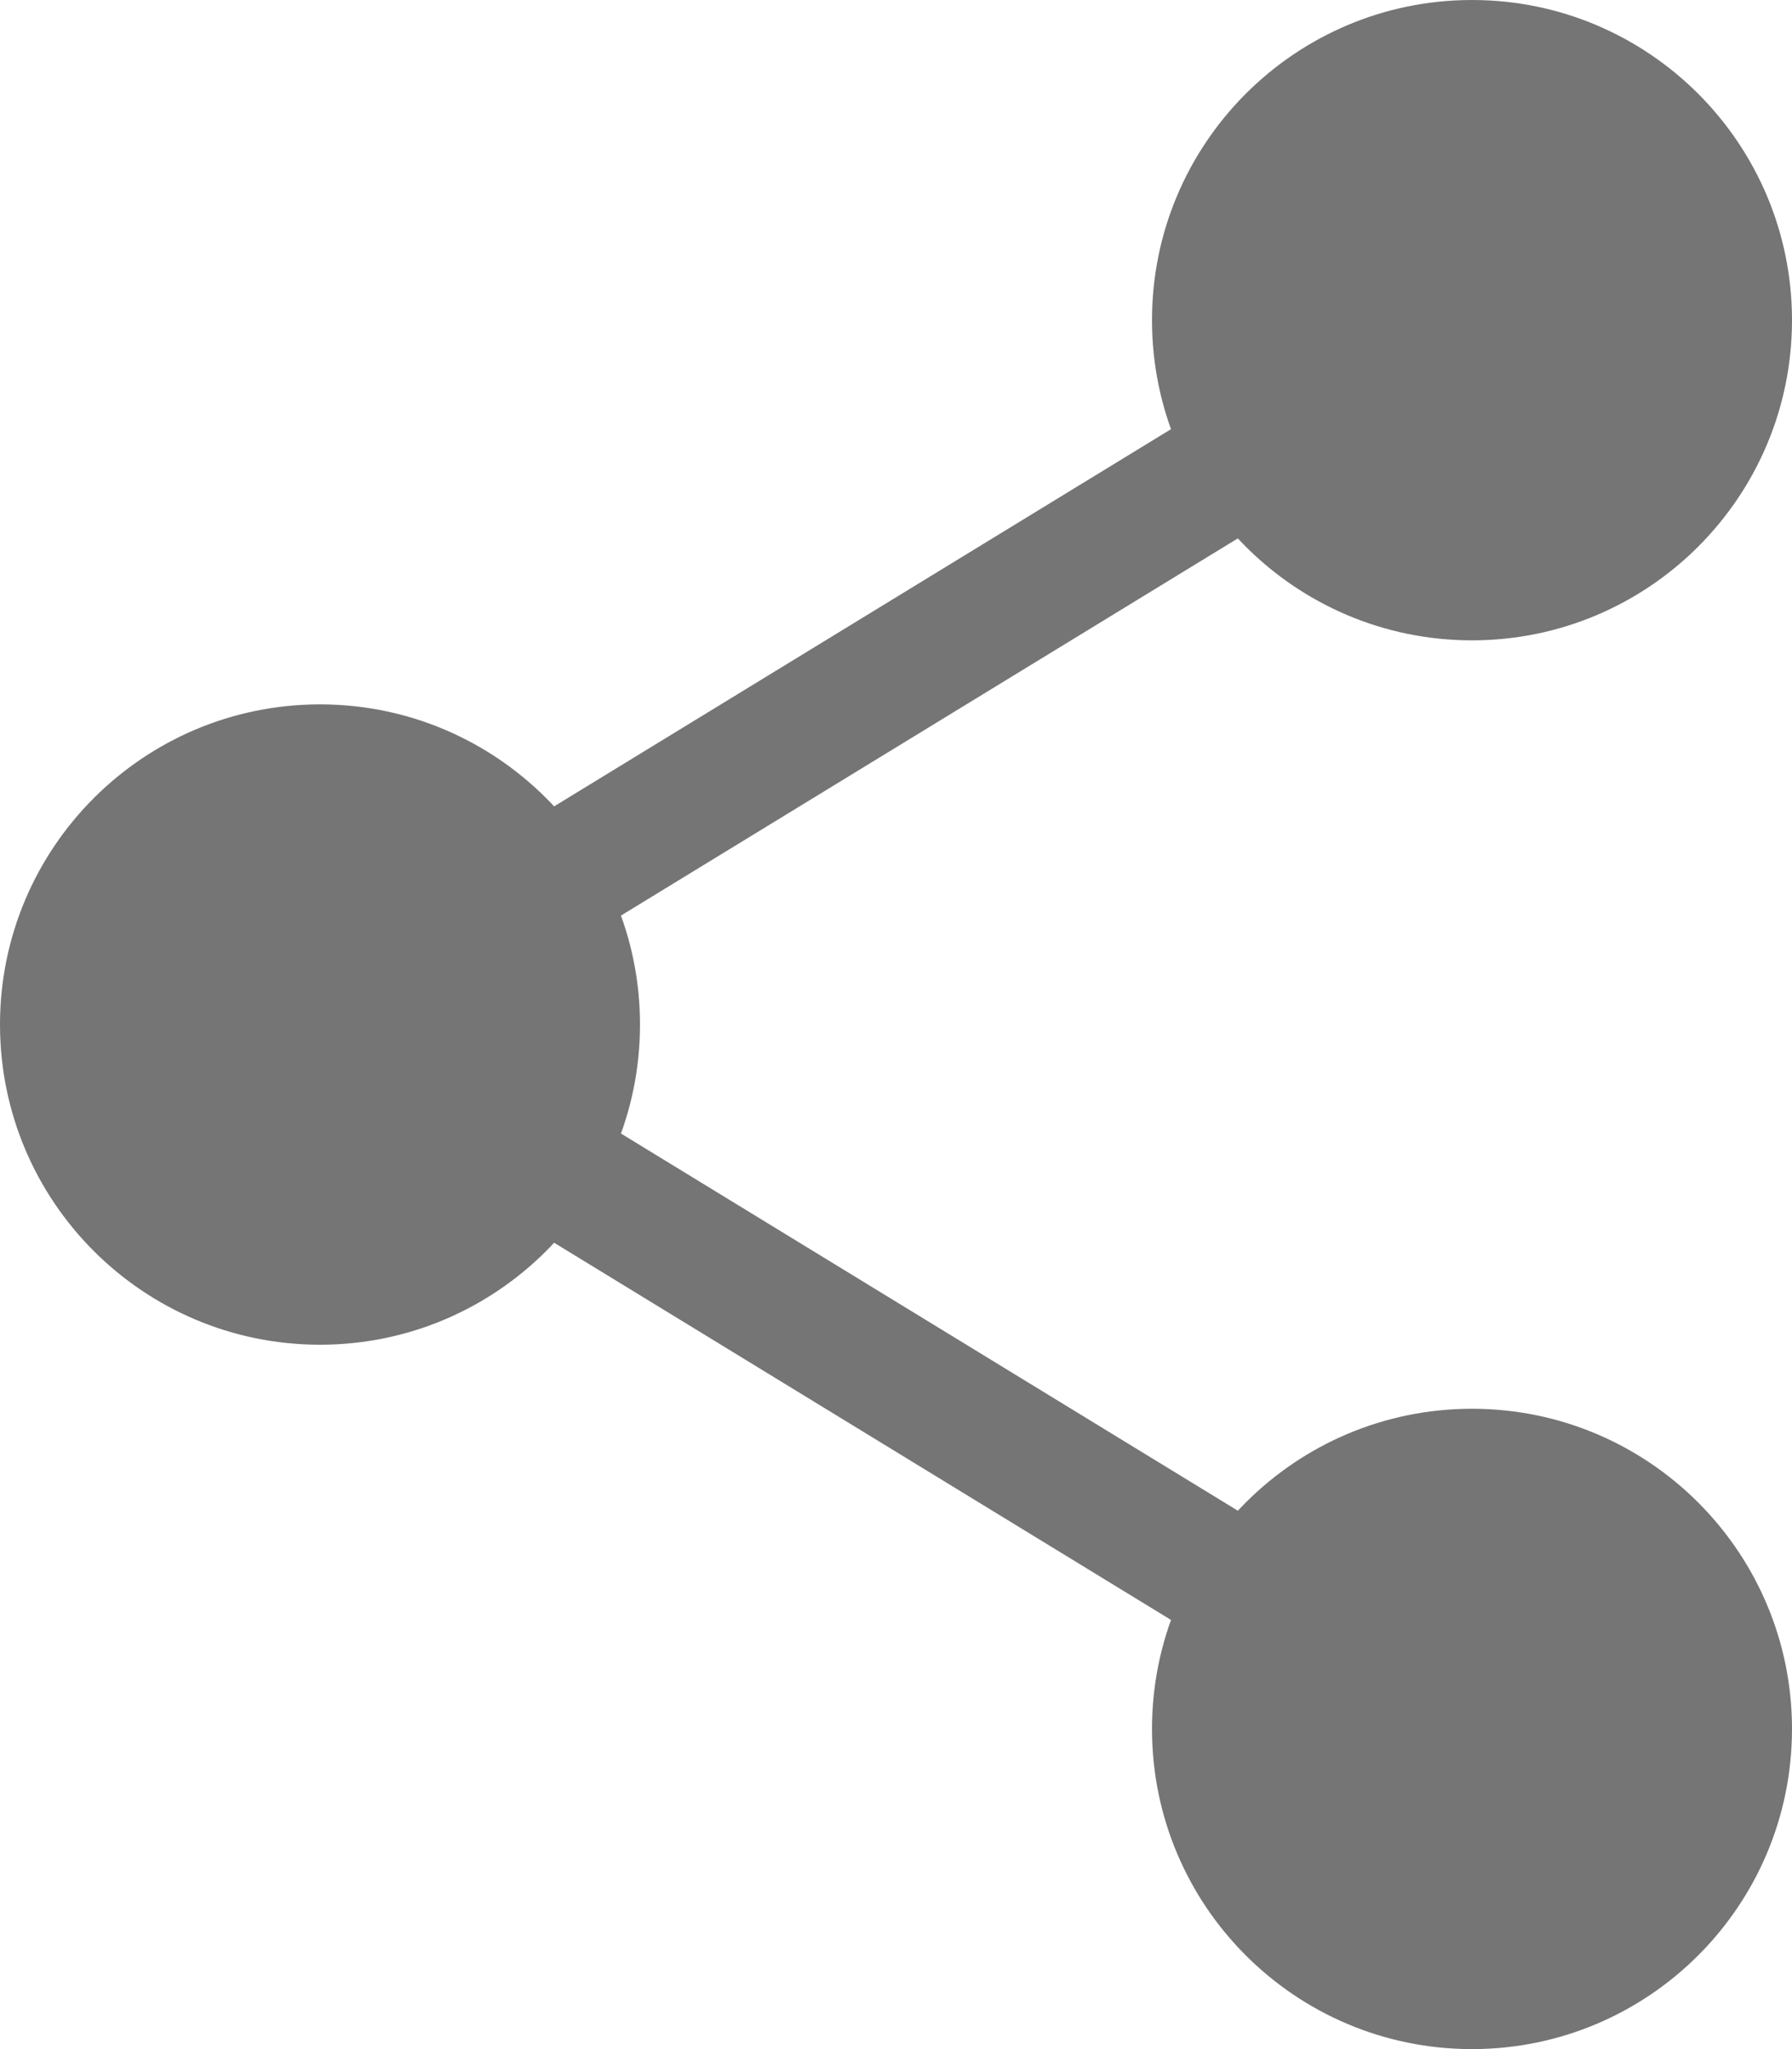 <?xml version="1.0" encoding="UTF-8"?>
<svg width="14px" height="16px" viewBox="0 0 14 16" version="1.1" xmlns="http://www.w3.org/2000/svg" xmlns:xlink="http://www.w3.org/1999/xlink">
    <!-- Generator: Sketch 47.1 (45422) - http://www.bohemiancoding.com/sketch -->
    <title>Page 1</title>
    <desc>Created with Sketch.</desc>
    <defs></defs>
    <g id="Samples" stroke="none" stroke-width="1" fill="none" fill-rule="evenodd">
        <g id="Explore-Card" transform="translate(-677, -396)">
            <g id="Page-1" transform="translate(604, 392)">
                <g transform="translate(73, 4)">
                    <path d="M5,8 C5,9.381 3.88,10.5 2.5,10.5 C1.119,10.5 0,9.381 0,8 C0,6.62 1.119,5.5 2.5,5.5 C3.88,5.5 5,6.62 5,8" id="Fill-1" fill="#757575"></path>
                    <path d="M14,13.5 C14,14.881 12.88,16 11.5,16 C10.119,16 9,14.881 9,13.5 C9,12.12 10.119,11 11.5,11 C12.88,11 14,12.12 14,13.5" id="Fill-3" fill="#757575"></path>
                    <path d="M14,2.5 C14,3.881 12.88,5 11.5,5 C10.119,5 9,3.881 9,2.5 C9,1.12 10.119,-0 11.5,-0 C12.88,-0 14,1.12 14,2.5" id="Fill-6" fill="#757575"></path>
                    <polyline id="Stroke-9" stroke="#757575" points="11.5 2.5 2.5 8 11.5 13.5"></polyline>
                </g>
            </g>
        </g>
    </g>
</svg>